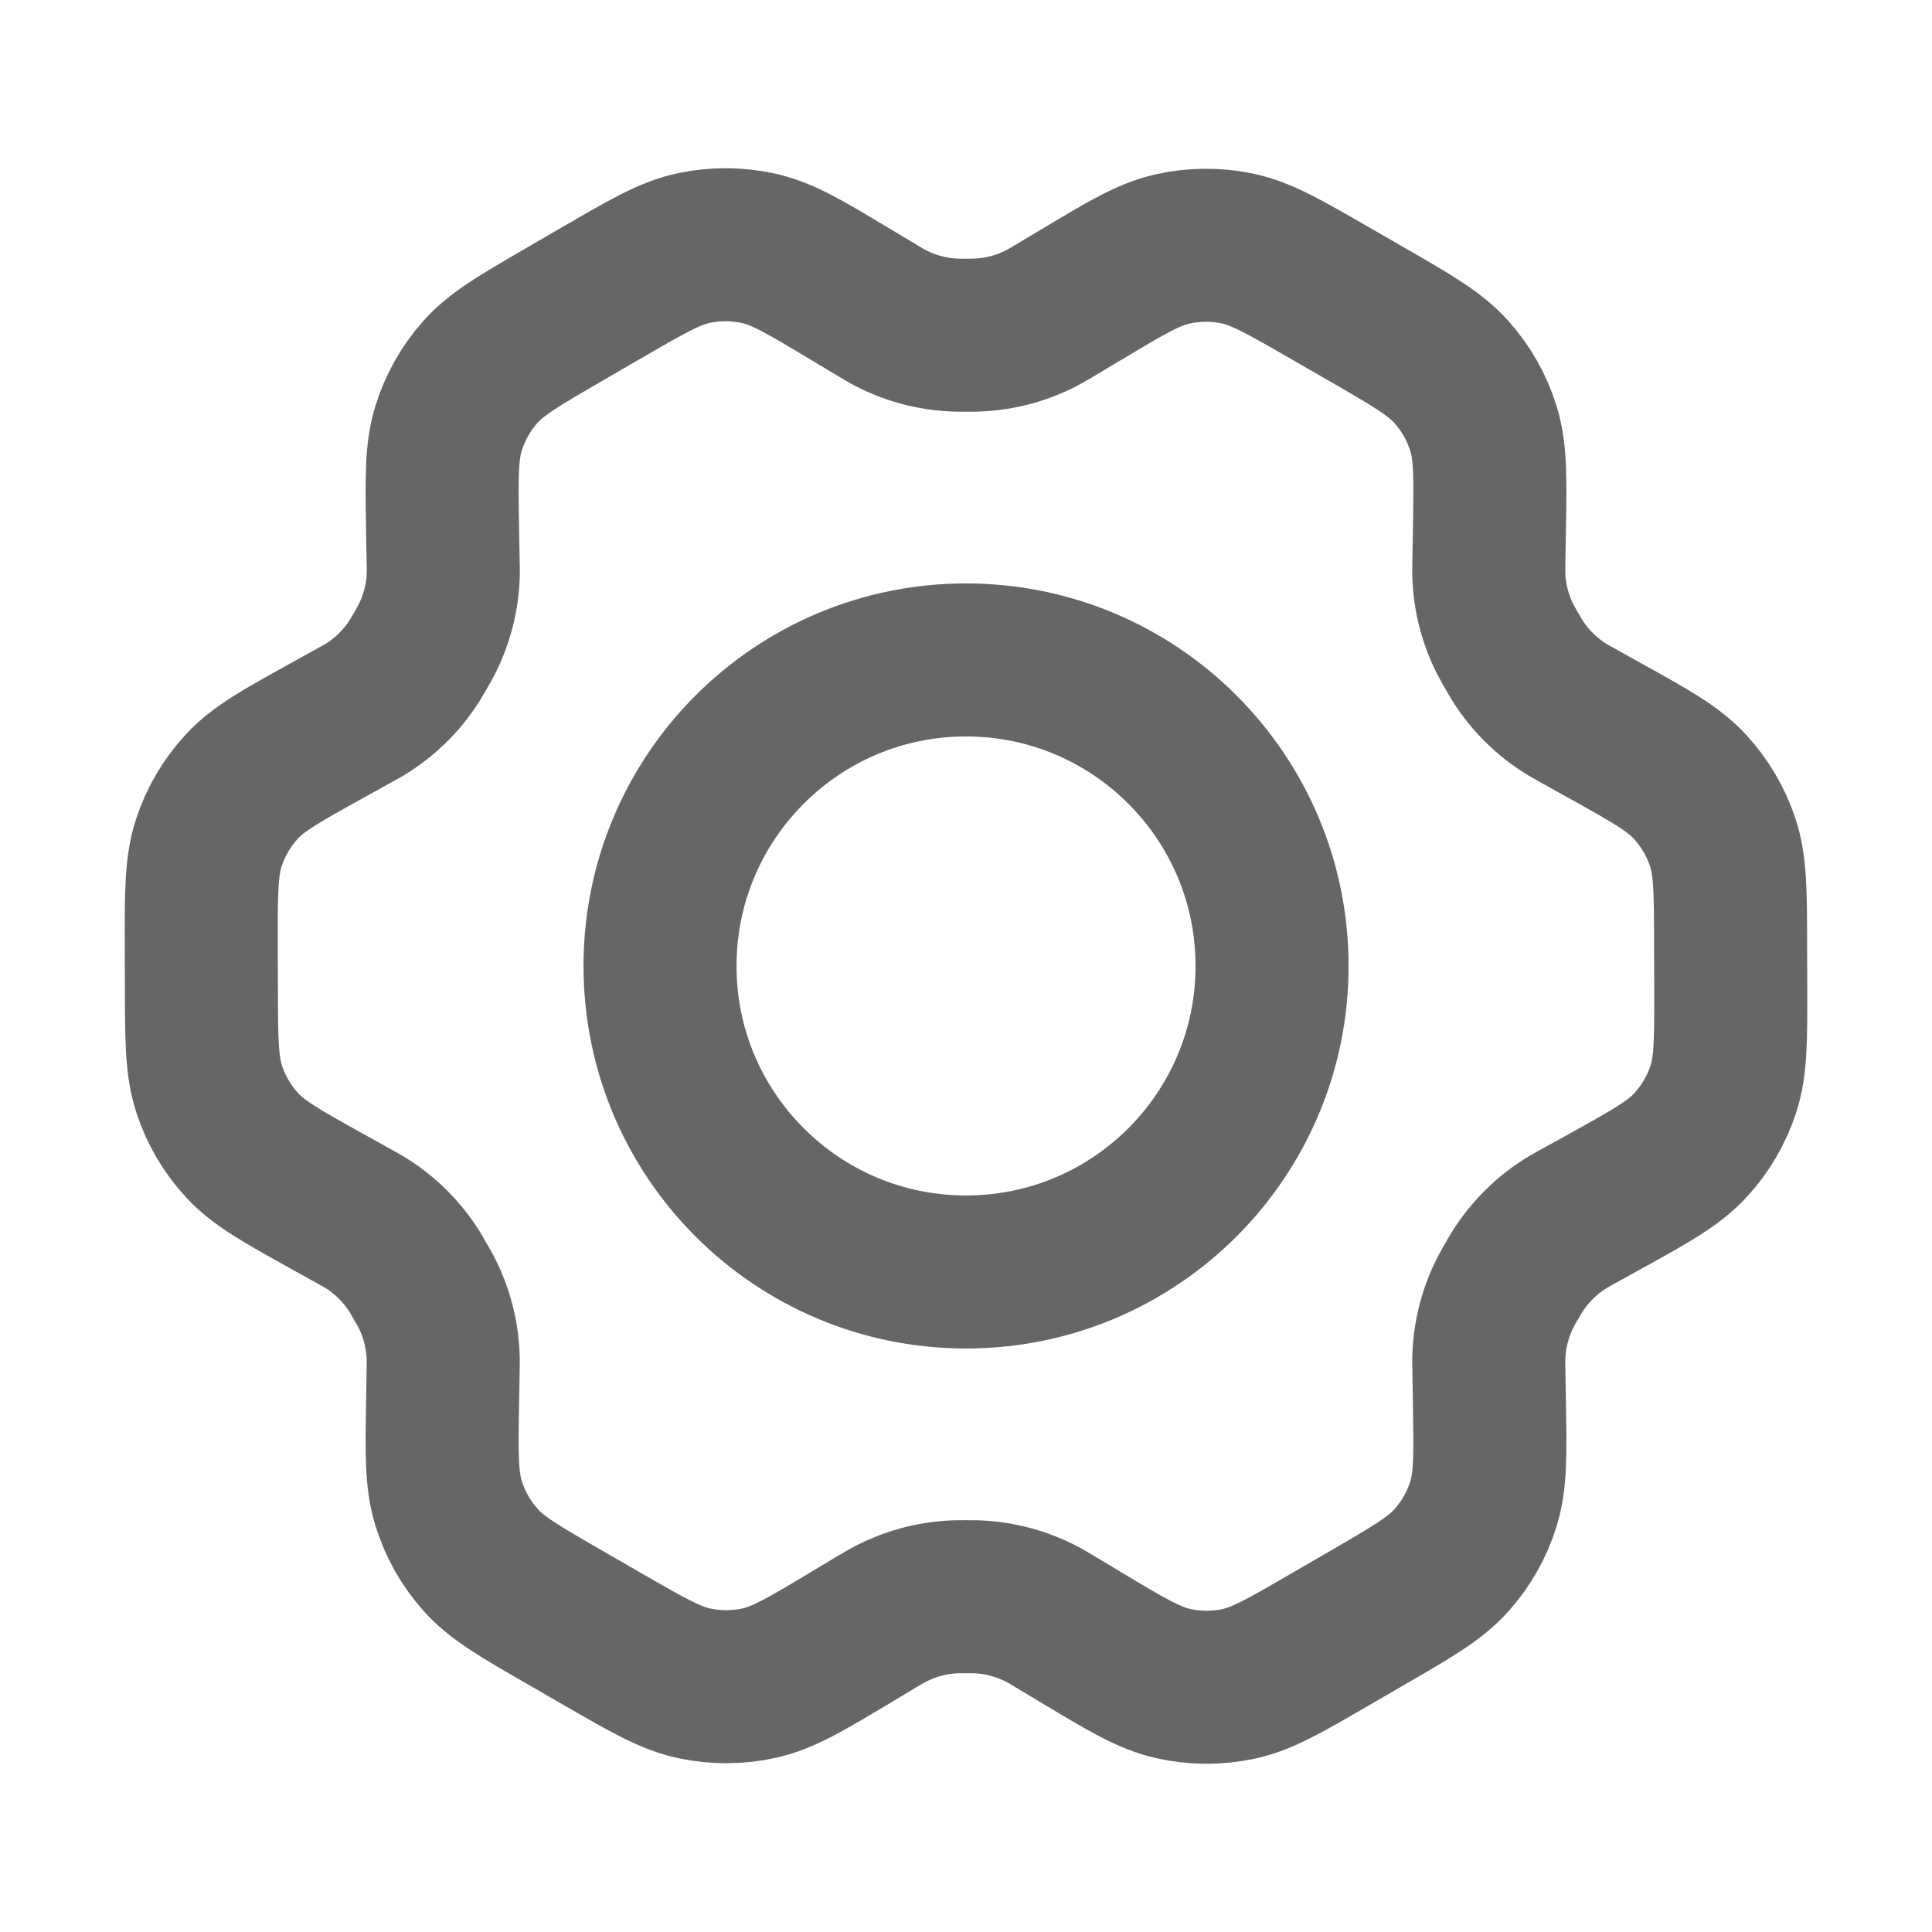 <svg width="24" height="24" viewBox="0 0 24 24" fill="none" xmlns="http://www.w3.org/2000/svg">
<path d="M19.936 9.076L19.587 8.882C19.533 8.852 19.507 8.837 19.481 8.821C19.221 8.666 19.003 8.451 18.843 8.194C18.827 8.168 18.812 8.141 18.781 8.087C18.75 8.034 18.734 8.007 18.72 7.98C18.576 7.713 18.499 7.415 18.494 7.111C18.494 7.081 18.494 7.05 18.495 6.988L18.502 6.584C18.513 5.937 18.518 5.612 18.427 5.321C18.347 5.063 18.212 4.825 18.031 4.623C17.827 4.394 17.545 4.231 16.98 3.905L16.511 3.635C15.947 3.31 15.666 3.148 15.367 3.086C15.102 3.031 14.829 3.034 14.565 3.093C14.268 3.16 13.989 3.326 13.433 3.66L13.43 3.661L13.094 3.862C13.04 3.894 13.014 3.91 12.987 3.925C12.722 4.072 12.427 4.153 12.125 4.163C12.094 4.164 12.063 4.164 12.001 4.164C11.94 4.164 11.907 4.164 11.877 4.163C11.574 4.153 11.278 4.072 11.013 3.924C10.986 3.909 10.96 3.893 10.907 3.861L10.568 3.658C10.008 3.322 9.728 3.153 9.429 3.086C9.164 3.027 8.89 3.025 8.624 3.08C8.324 3.143 8.042 3.307 7.479 3.634L7.476 3.635L7.013 3.904L7.008 3.907C6.449 4.231 6.169 4.394 5.967 4.621C5.787 4.823 5.653 5.061 5.573 5.319C5.482 5.611 5.487 5.936 5.498 6.585L5.505 6.989C5.506 7.05 5.508 7.081 5.507 7.111C5.503 7.414 5.424 7.713 5.281 7.981C5.266 8.007 5.251 8.034 5.221 8.087C5.19 8.14 5.175 8.166 5.159 8.192C4.999 8.45 4.779 8.666 4.518 8.822C4.492 8.837 4.465 8.852 4.411 8.882L4.068 9.072C3.496 9.389 3.21 9.547 3.002 9.773C2.818 9.973 2.679 10.209 2.595 10.467C2.499 10.759 2.499 11.085 2.5 11.739L2.502 12.273C2.503 12.923 2.505 13.247 2.601 13.537C2.686 13.793 2.824 14.028 3.007 14.226C3.214 14.451 3.497 14.608 4.064 14.924L4.405 15.113C4.463 15.146 4.492 15.162 4.52 15.178C4.779 15.334 4.997 15.55 5.156 15.806C5.173 15.834 5.189 15.863 5.222 15.921C5.255 15.978 5.271 16.006 5.287 16.035C5.426 16.298 5.501 16.592 5.506 16.89C5.506 16.922 5.506 16.955 5.505 17.02L5.498 17.408C5.487 18.06 5.482 18.386 5.574 18.678C5.654 18.937 5.789 19.175 5.97 19.377C6.173 19.606 6.456 19.769 7.021 20.094L7.49 20.365C8.054 20.689 8.335 20.852 8.634 20.913C8.899 20.968 9.172 20.966 9.436 20.907C9.734 20.84 10.013 20.673 10.571 20.339L10.907 20.137C10.96 20.106 10.987 20.09 11.014 20.075C11.279 19.928 11.573 19.846 11.876 19.836C11.906 19.835 11.937 19.835 11.999 19.835C12.062 19.835 12.092 19.835 12.123 19.836C12.426 19.846 12.723 19.928 12.988 20.076C13.011 20.089 13.034 20.103 13.075 20.127L13.433 20.342C13.993 20.678 14.273 20.846 14.572 20.913C14.837 20.973 15.111 20.975 15.377 20.92C15.677 20.857 15.959 20.693 16.522 20.366L16.993 20.093C17.552 19.769 17.832 19.606 18.034 19.378C18.214 19.176 18.348 18.939 18.428 18.681C18.518 18.391 18.513 18.069 18.502 17.428L18.495 17.011C18.494 16.95 18.494 16.919 18.494 16.889C18.499 16.585 18.576 16.287 18.72 16.019C18.734 15.992 18.749 15.966 18.78 15.913C18.81 15.86 18.826 15.834 18.842 15.808C19.002 15.55 19.222 15.333 19.483 15.178C19.509 15.162 19.535 15.148 19.587 15.119L19.589 15.118L19.933 14.928C20.505 14.611 20.791 14.452 20.999 14.226C21.183 14.027 21.322 13.79 21.407 13.533C21.502 13.243 21.501 12.918 21.5 12.272L21.498 11.726C21.497 11.077 21.496 10.752 21.4 10.463C21.315 10.207 21.176 9.972 20.993 9.773C20.787 9.549 20.503 9.391 19.937 9.076L19.936 9.076Z" stroke="#666666" stroke-width="1.901" stroke-linecap="round" stroke-linejoin="round"/>
<path d="M8.199 12C8.199 14.1 9.901 15.801 12 15.801C14.1 15.801 15.802 14.1 15.802 12C15.802 9.9 14.1 8.198 12 8.198C9.901 8.198 8.199 9.9 8.199 12Z" stroke="#666666" stroke-width="1.901" stroke-linecap="round" stroke-linejoin="round"/>
</svg>
